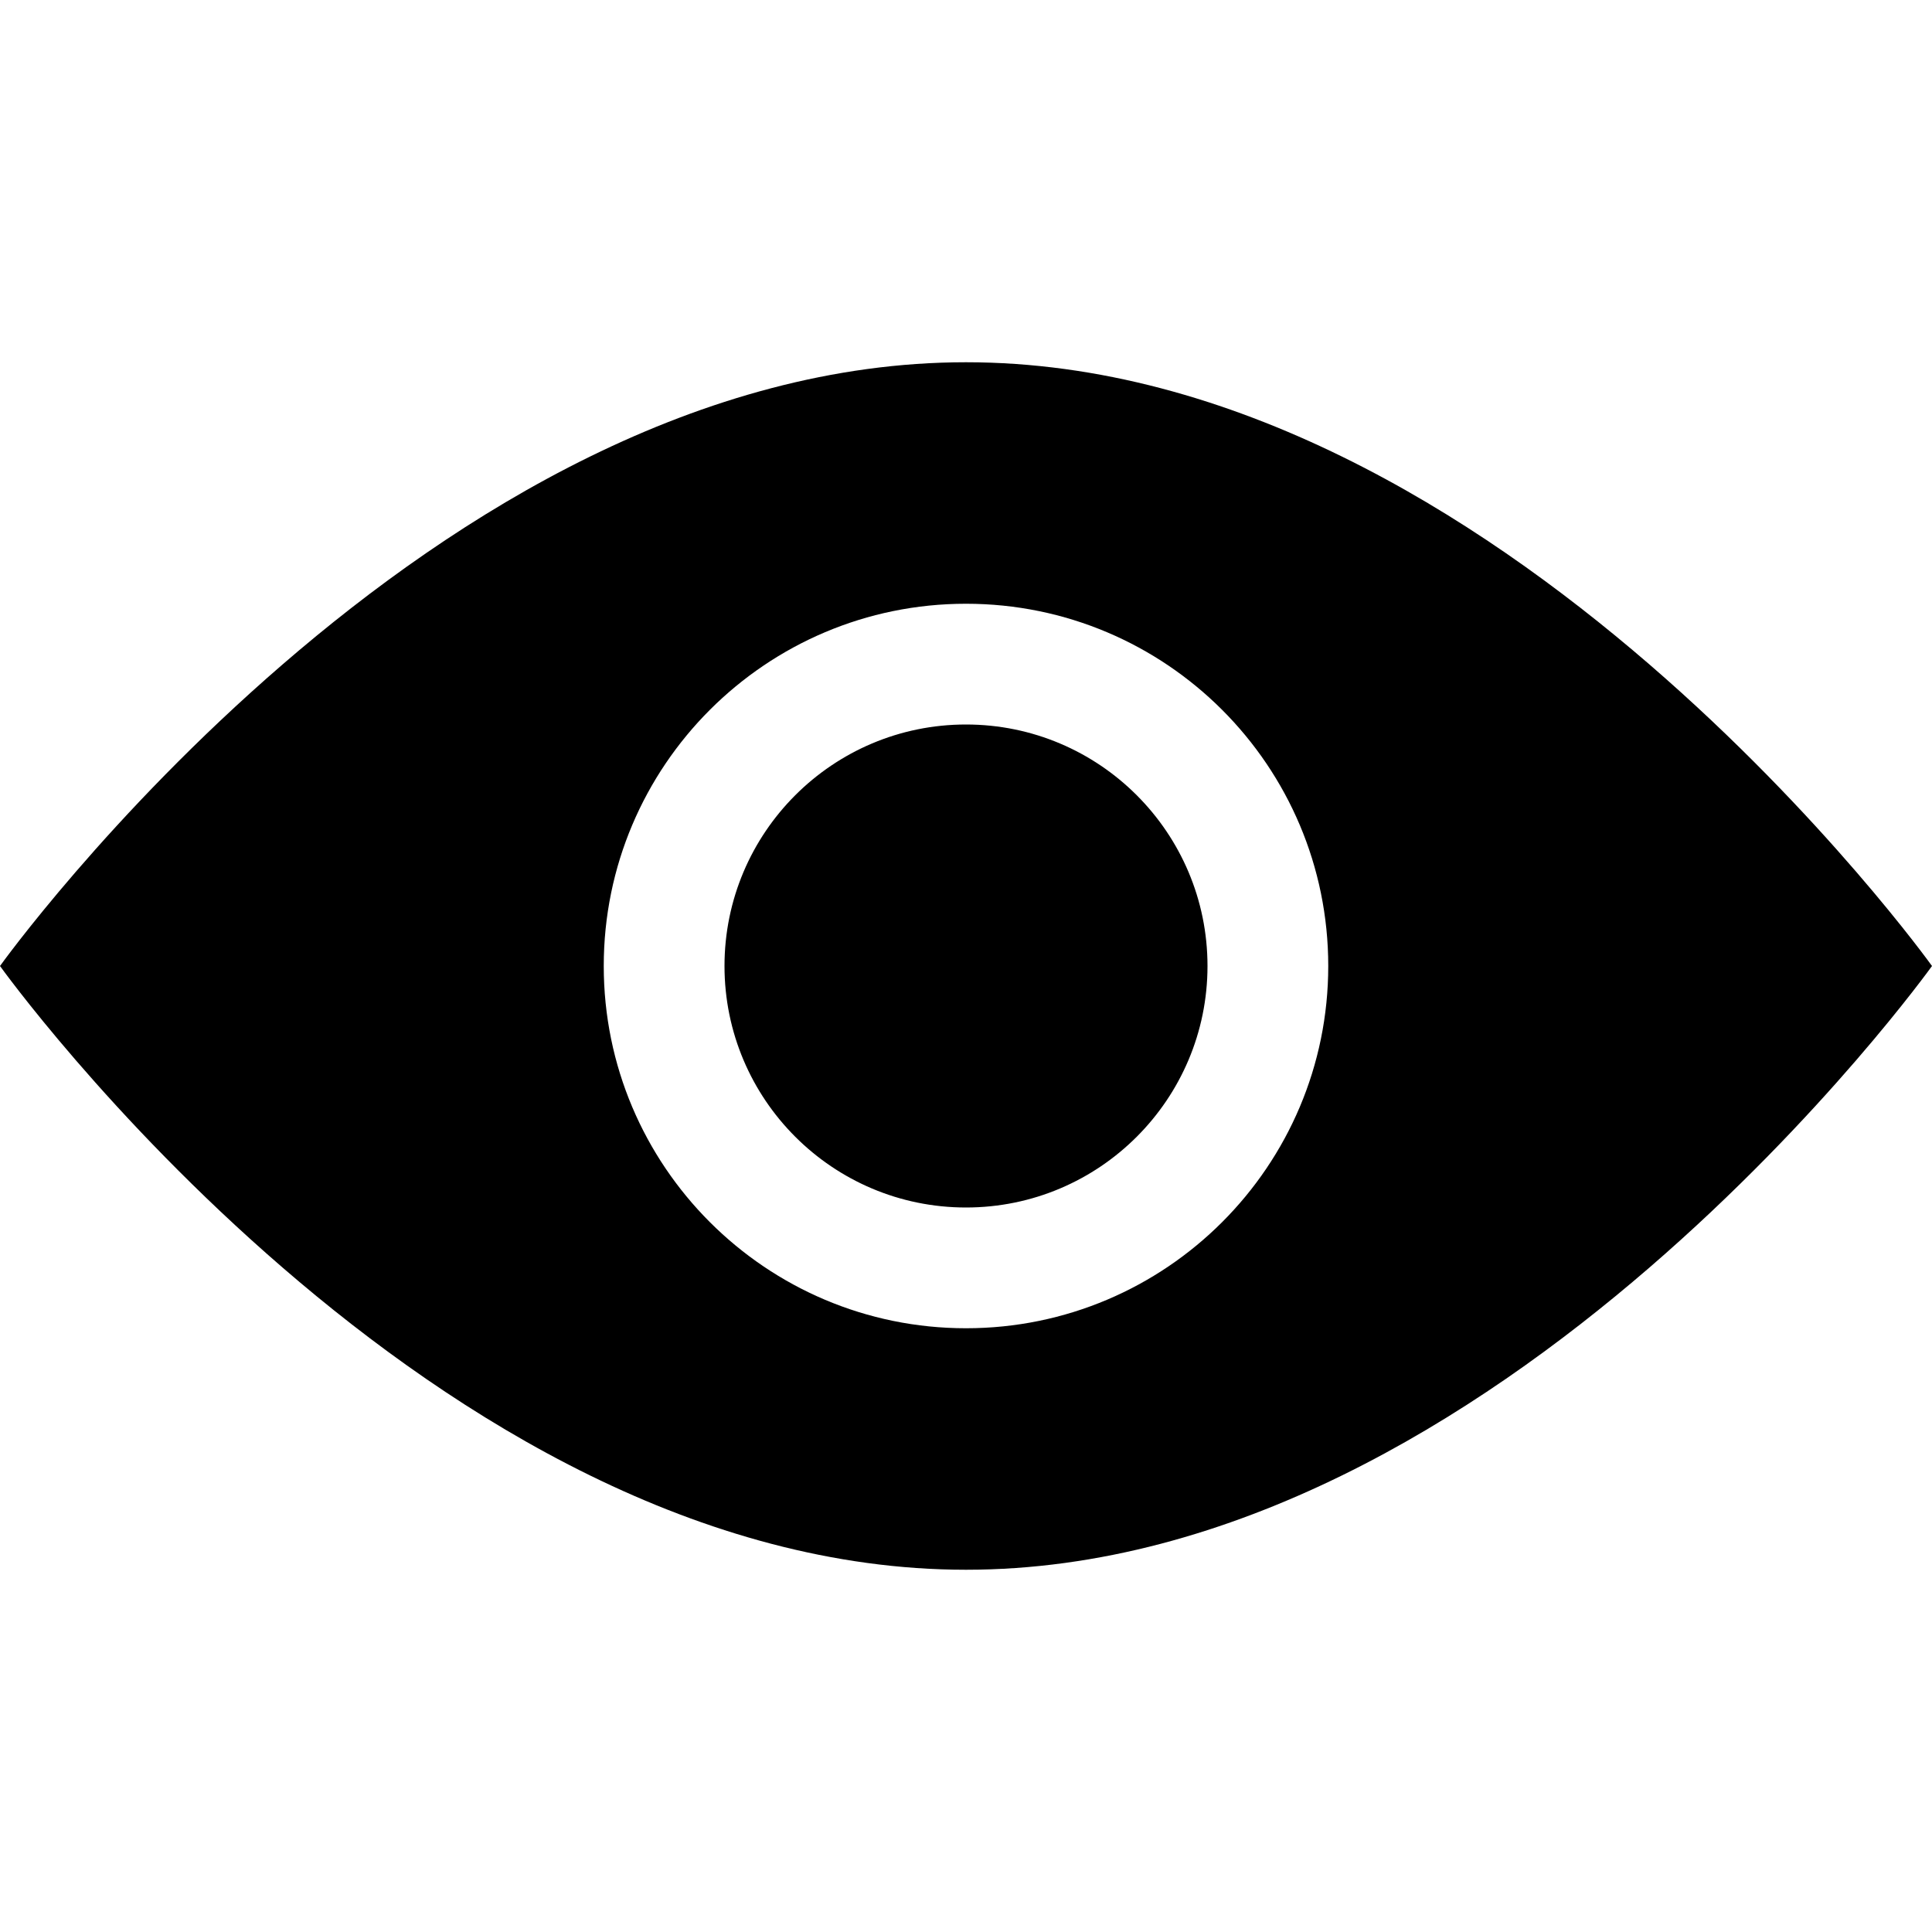 <?xml version="1.0" encoding="utf-8"?>
<!-- Generated by IcoMoon.io -->
<!DOCTYPE svg PUBLIC "-//W3C//DTD SVG 1.1//EN" "http://www.w3.org/Graphics/SVG/1.1/DTD/svg11.dtd">
<svg version="1.1" xmlns="http://www.w3.org/2000/svg" xmlns:xlink="http://www.w3.org/1999/xlink" width="48" height="48" viewBox="0 0 48 48">
<path d="M24 9c-13.255 0-24 15-24 15s10.745 15 24 15 24-15 24-15-10.745-15-24-15zM24 33c-4.97 0-9-4.031-9-9s4.030-9 9-9 9 4.030 9 9-4.031 9-9 9zM24 18c-3.313 0-6 2.687-6 6s2.687 6 6 6 6-2.687 6-6-2.687-6-6-6z" fill="#000000"></path>
</svg>
